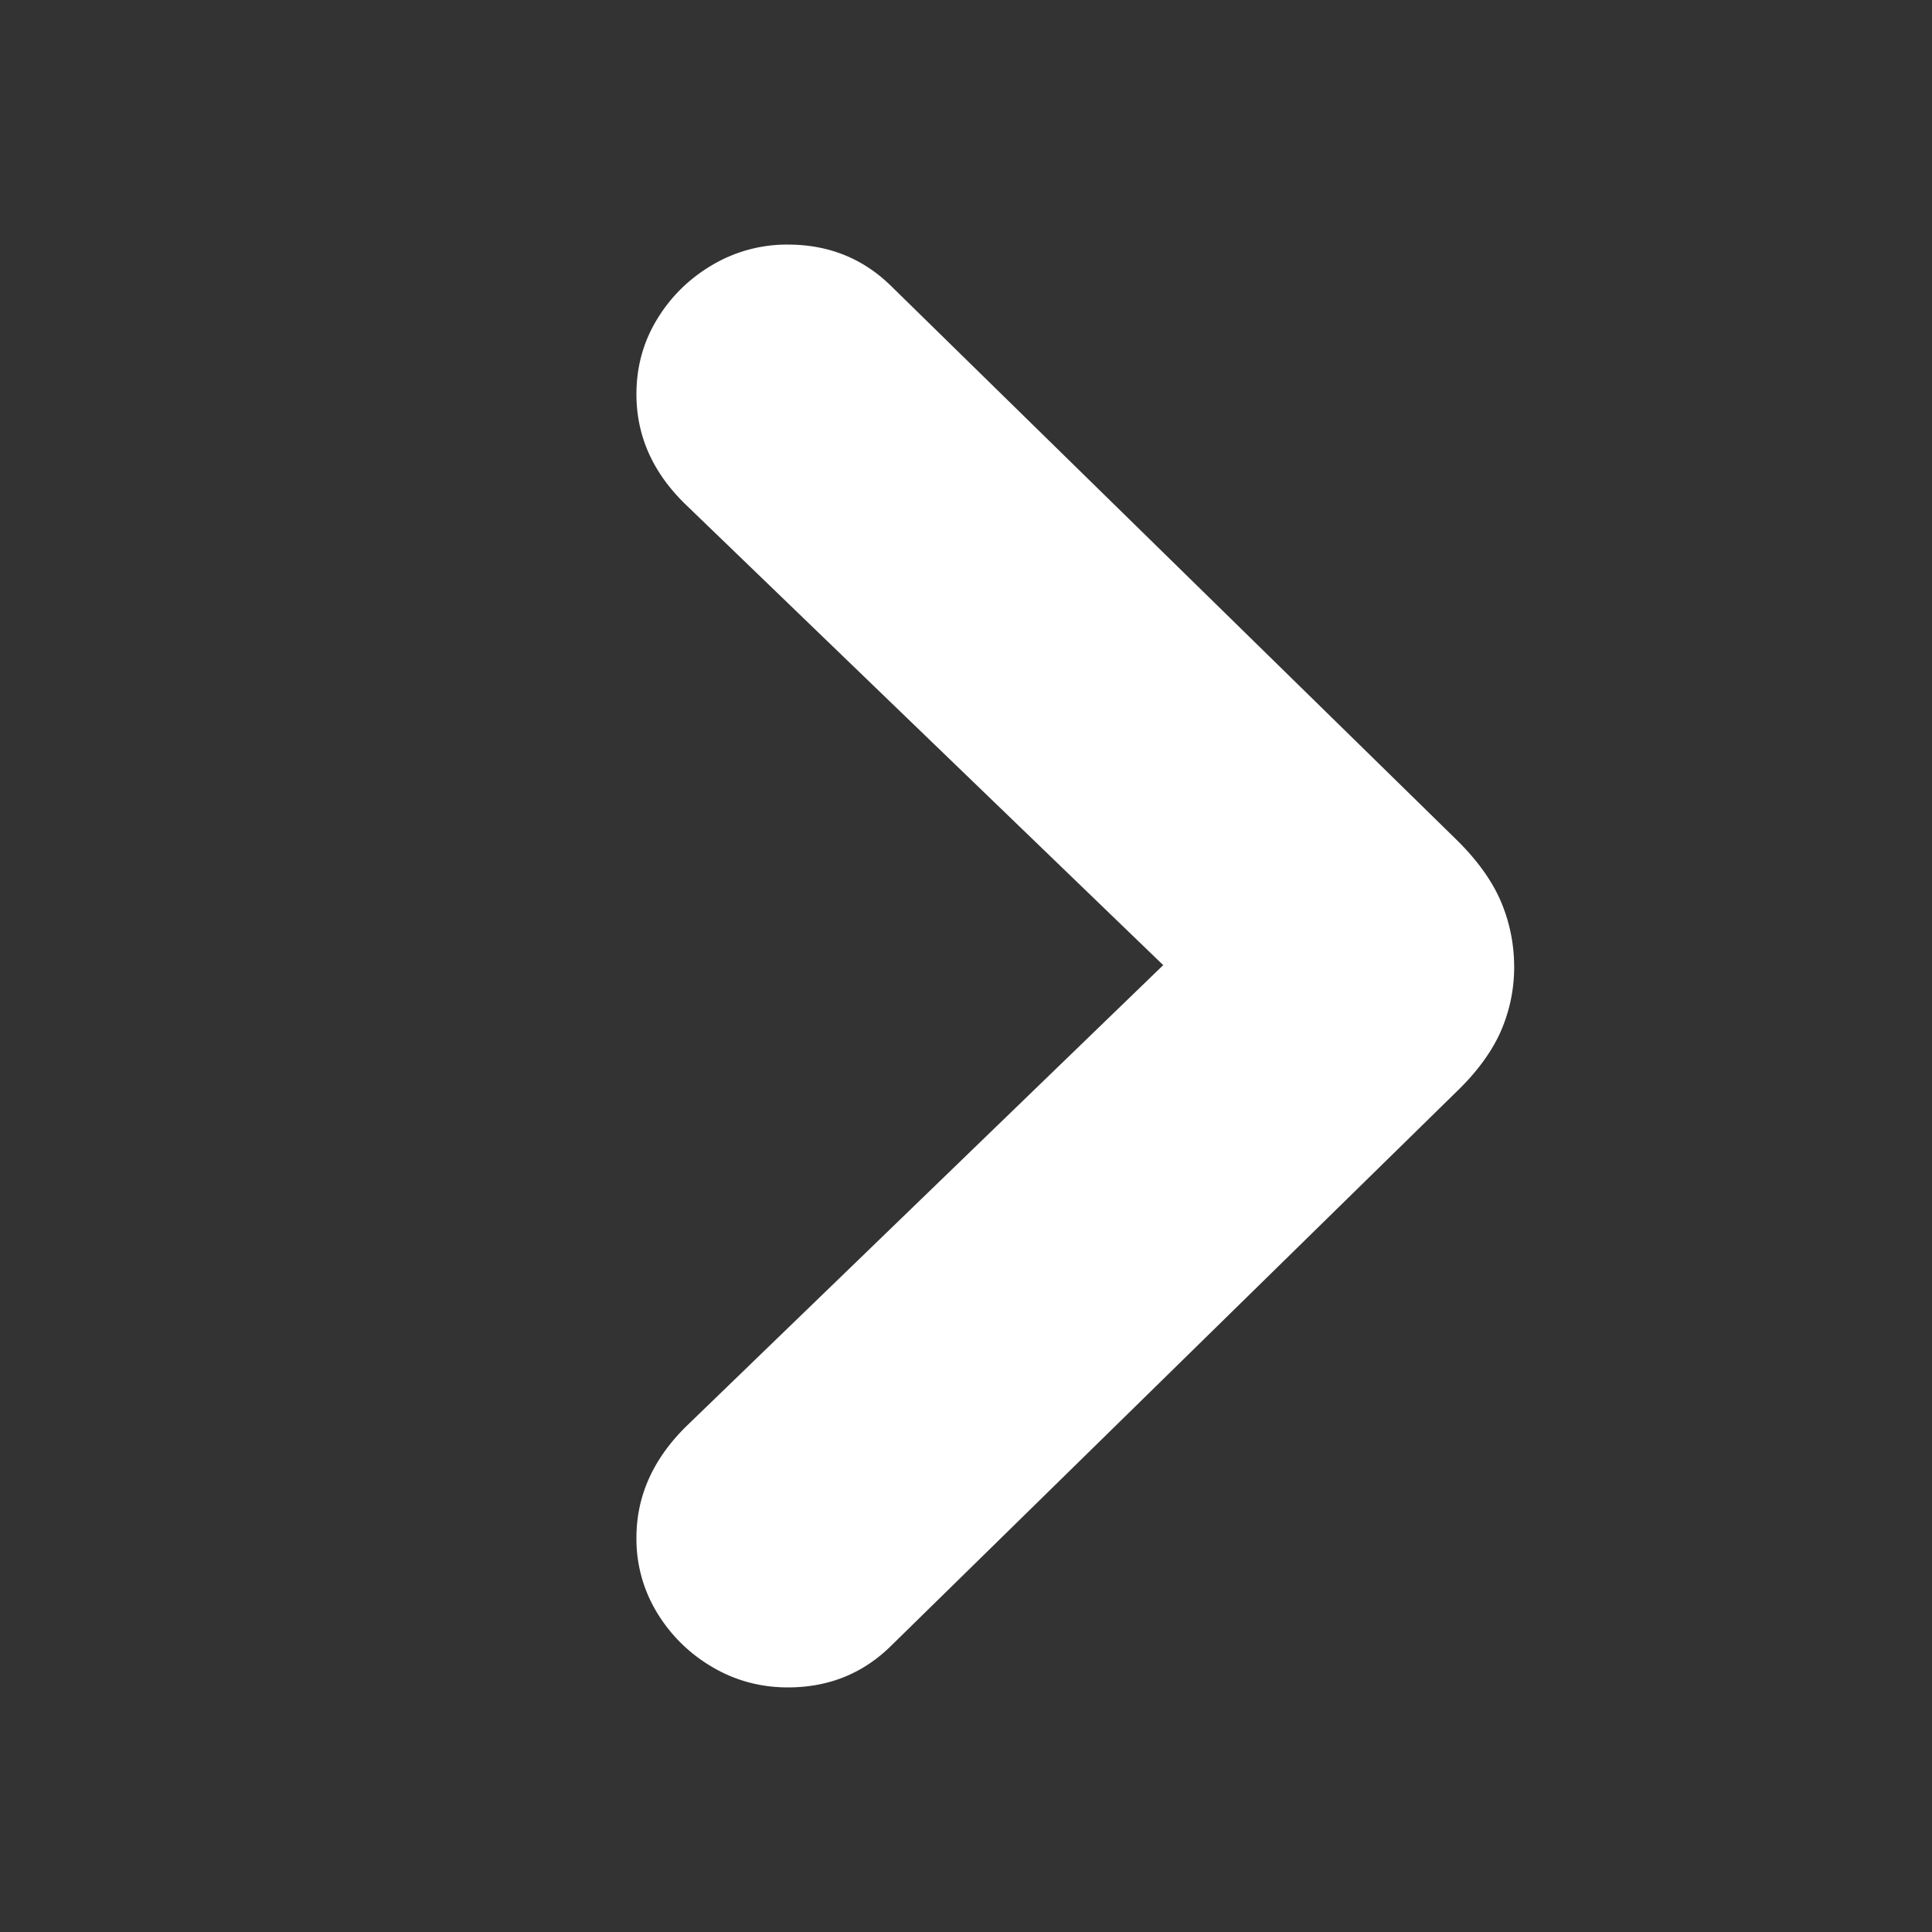 <svg width="60" height="60" xmlns="http://www.w3.org/2000/svg">
    <rect width="100%" height="100%" fill="#333333" stroke="none"/>
    <path d="M47.024 29.99a4.98 4.98 0 0 1-.425 2.06c-.283.632-.742 1.255-1.378 1.866L27.7 51.086c-.88.88-1.956 1.318-3.232 1.318-.847 0-1.629-.21-2.345-.632a4.864 4.864 0 0 1-1.716-1.686 4.394 4.394 0 0 1-.642-2.33c0-1.293.517-2.447 1.55-3.463l14.81-14.32-14.81-14.284c-1.033-.992-1.55-2.14-1.55-3.445 0-.851.214-1.628.642-2.33.427-.703 1-1.265 1.716-1.686a4.542 4.542 0 0 1 2.345-.632c1.276 0 2.353.437 3.232 1.312l17.52 17.158c.624.611 1.077 1.23 1.36 1.857a5.17 5.17 0 0 1 .443 2.068Z" fill="#FFF" fill-rule="evenodd"/>
</svg>
